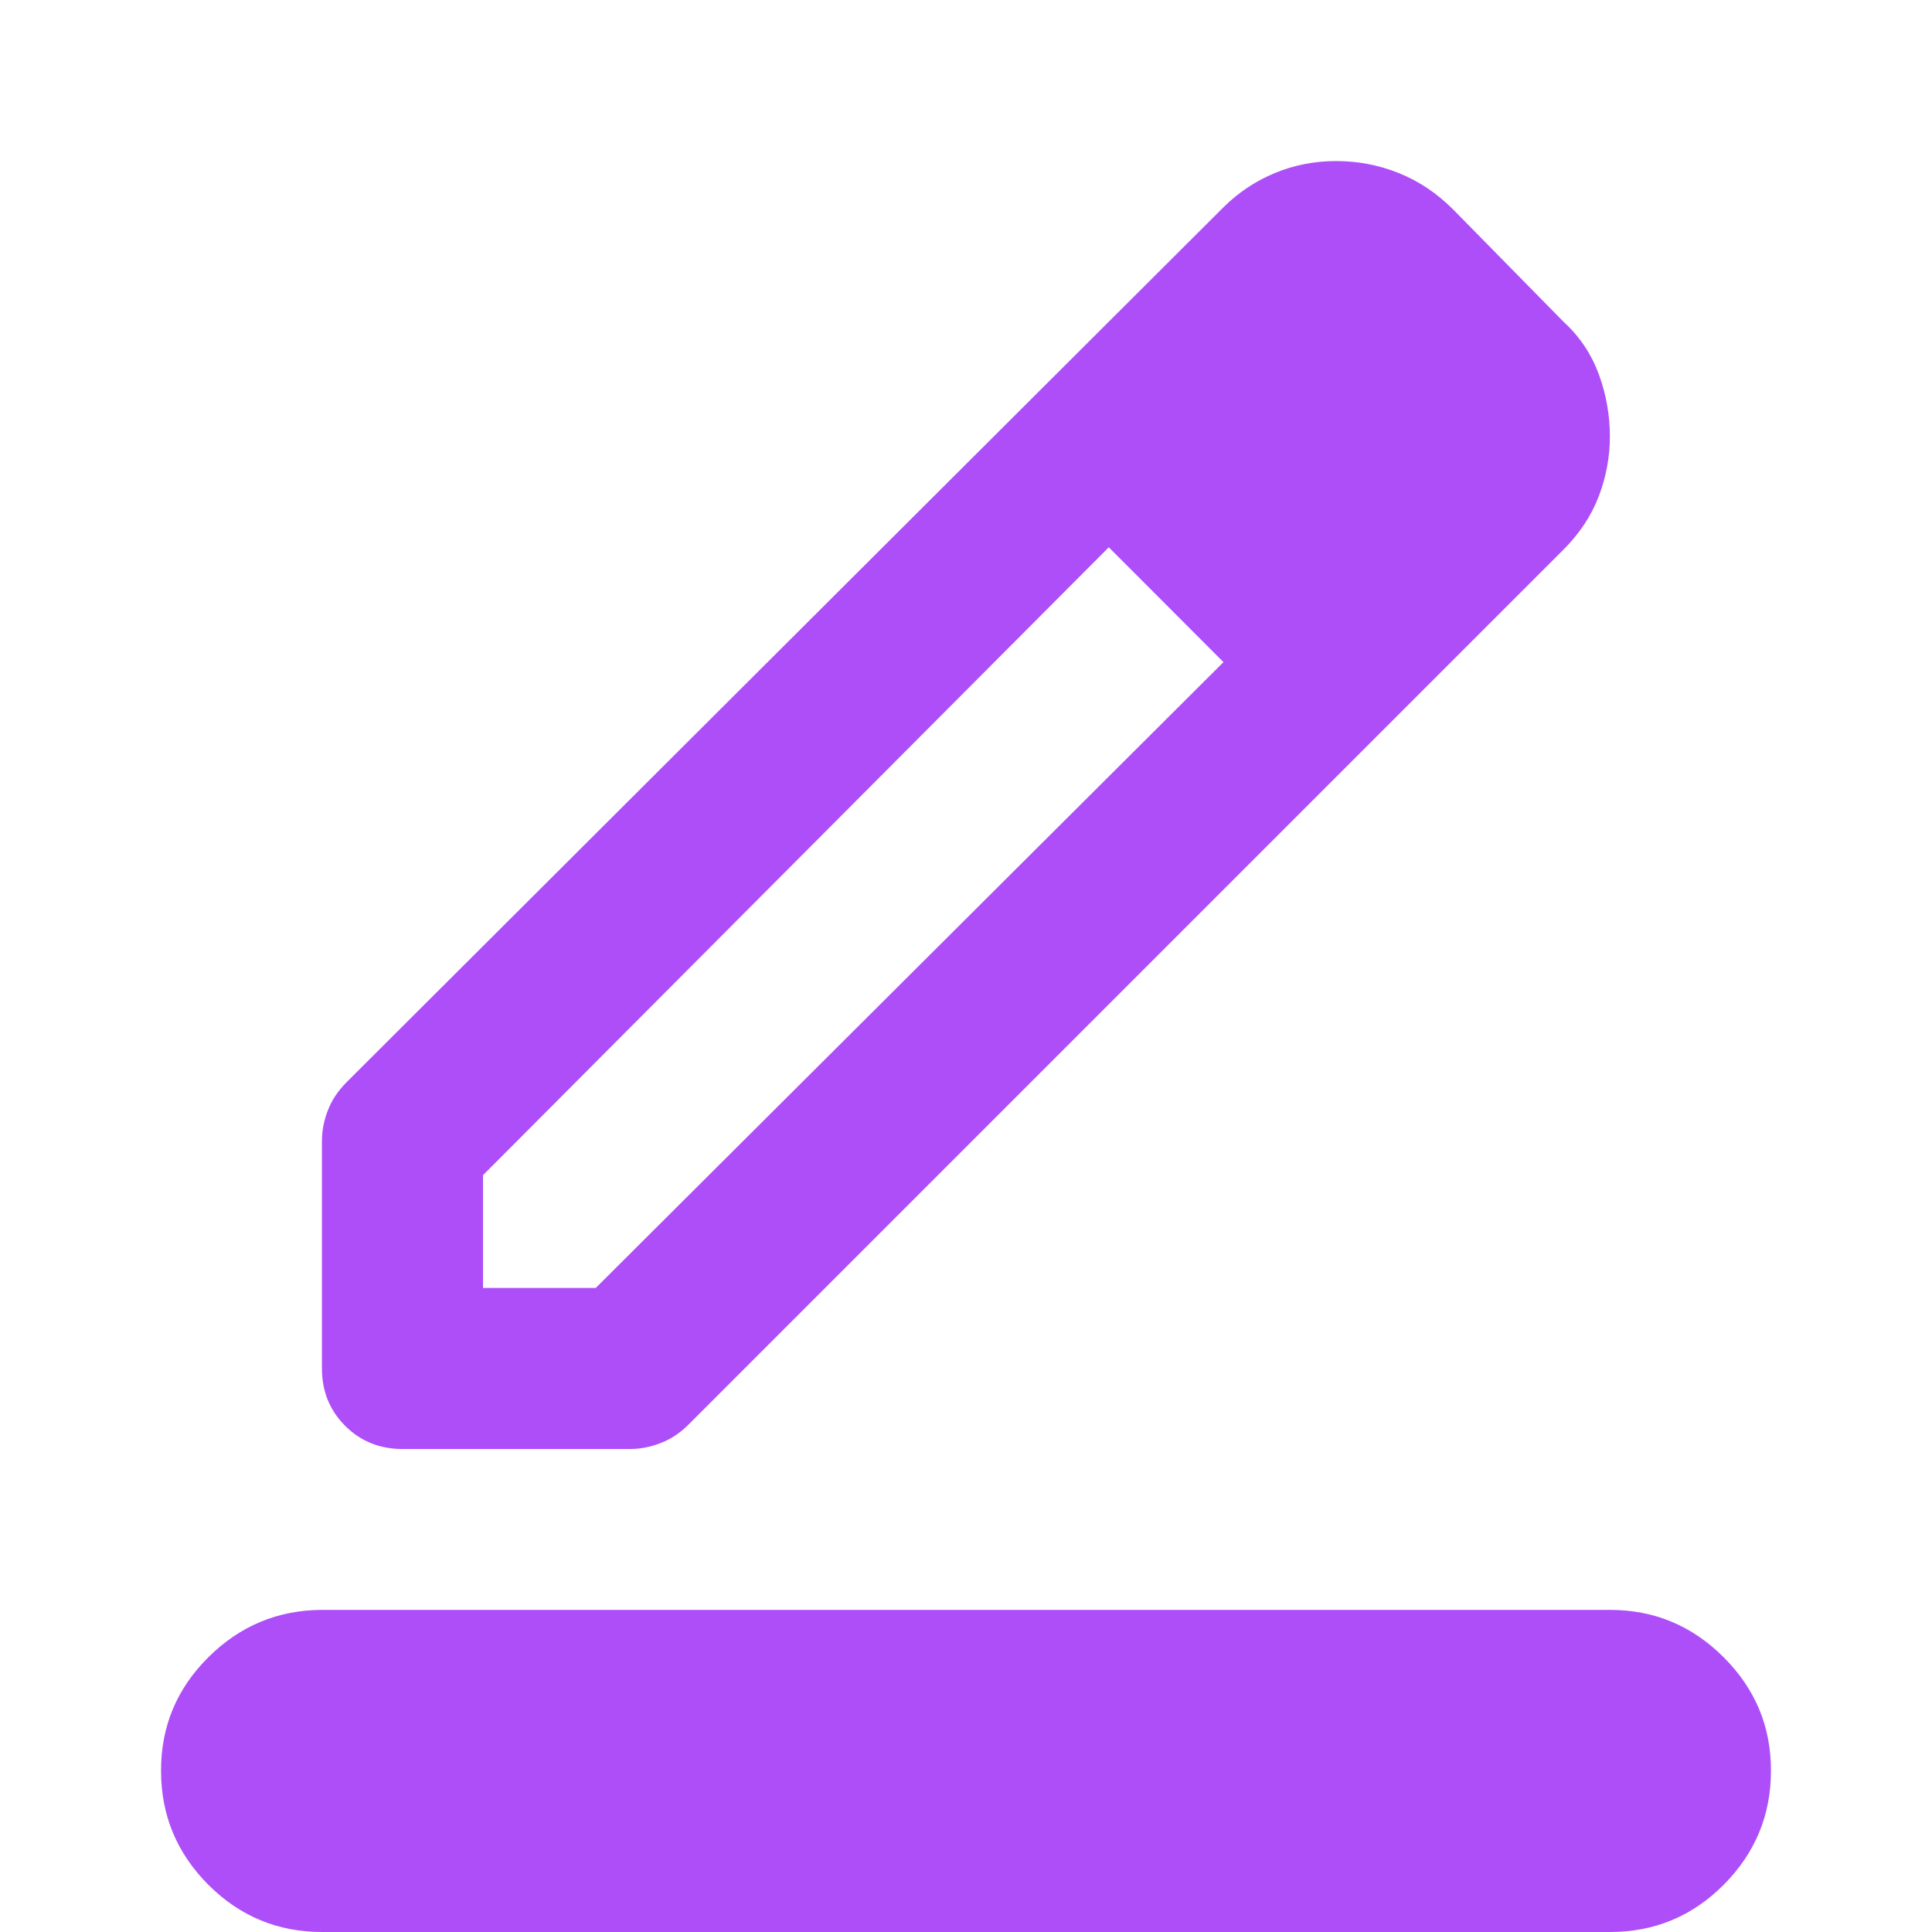 <svg width="11" height="11" viewBox="0 0 11 11" fill="none" xmlns="http://www.w3.org/2000/svg">
<g id="icon-edit" clip-path="url(#clip0_296_404)">
<path id="Vector" d="M1.833 11C1.581 11 1.365 10.91 1.186 10.731C1.007 10.551 0.917 10.336 0.917 10.083C0.916 9.831 1.006 9.615 1.186 9.436C1.366 9.257 1.582 9.167 1.833 9.166H9.166C9.419 9.166 9.634 9.256 9.814 9.436C9.994 9.616 10.084 9.831 10.083 10.083C10.083 10.335 9.993 10.551 9.814 10.731C9.635 10.911 9.419 11 9.166 11H1.833ZM2.75 7.333H3.392L6.966 3.77L6.634 3.437L6.313 3.116L2.75 6.691V7.333ZM1.833 7.792V6.497C1.833 6.436 1.845 6.376 1.868 6.319C1.89 6.262 1.925 6.211 1.971 6.164L6.966 1.18C7.051 1.096 7.148 1.031 7.259 0.985C7.37 0.939 7.486 0.917 7.608 0.917C7.73 0.917 7.848 0.939 7.963 0.985C8.078 1.031 8.181 1.1 8.273 1.192L8.903 1.833C8.995 1.917 9.061 2.017 9.103 2.131C9.145 2.246 9.166 2.364 9.166 2.486C9.166 2.601 9.145 2.714 9.103 2.825C9.061 2.935 8.994 3.037 8.903 3.128L3.919 8.112C3.873 8.158 3.821 8.193 3.764 8.215C3.707 8.238 3.648 8.25 3.586 8.25H2.292C2.162 8.25 2.053 8.206 1.965 8.118C1.877 8.03 1.833 7.921 1.833 7.792ZM6.966 3.77L6.634 3.437L6.313 3.116L6.966 3.77Z" fill="#AD4EF9"/>
</g>
<defs>
<clipPath id="clip0_296_404">
<rect width="11" height="11" fill="white"/>
</clipPath>
</defs>
</svg>
